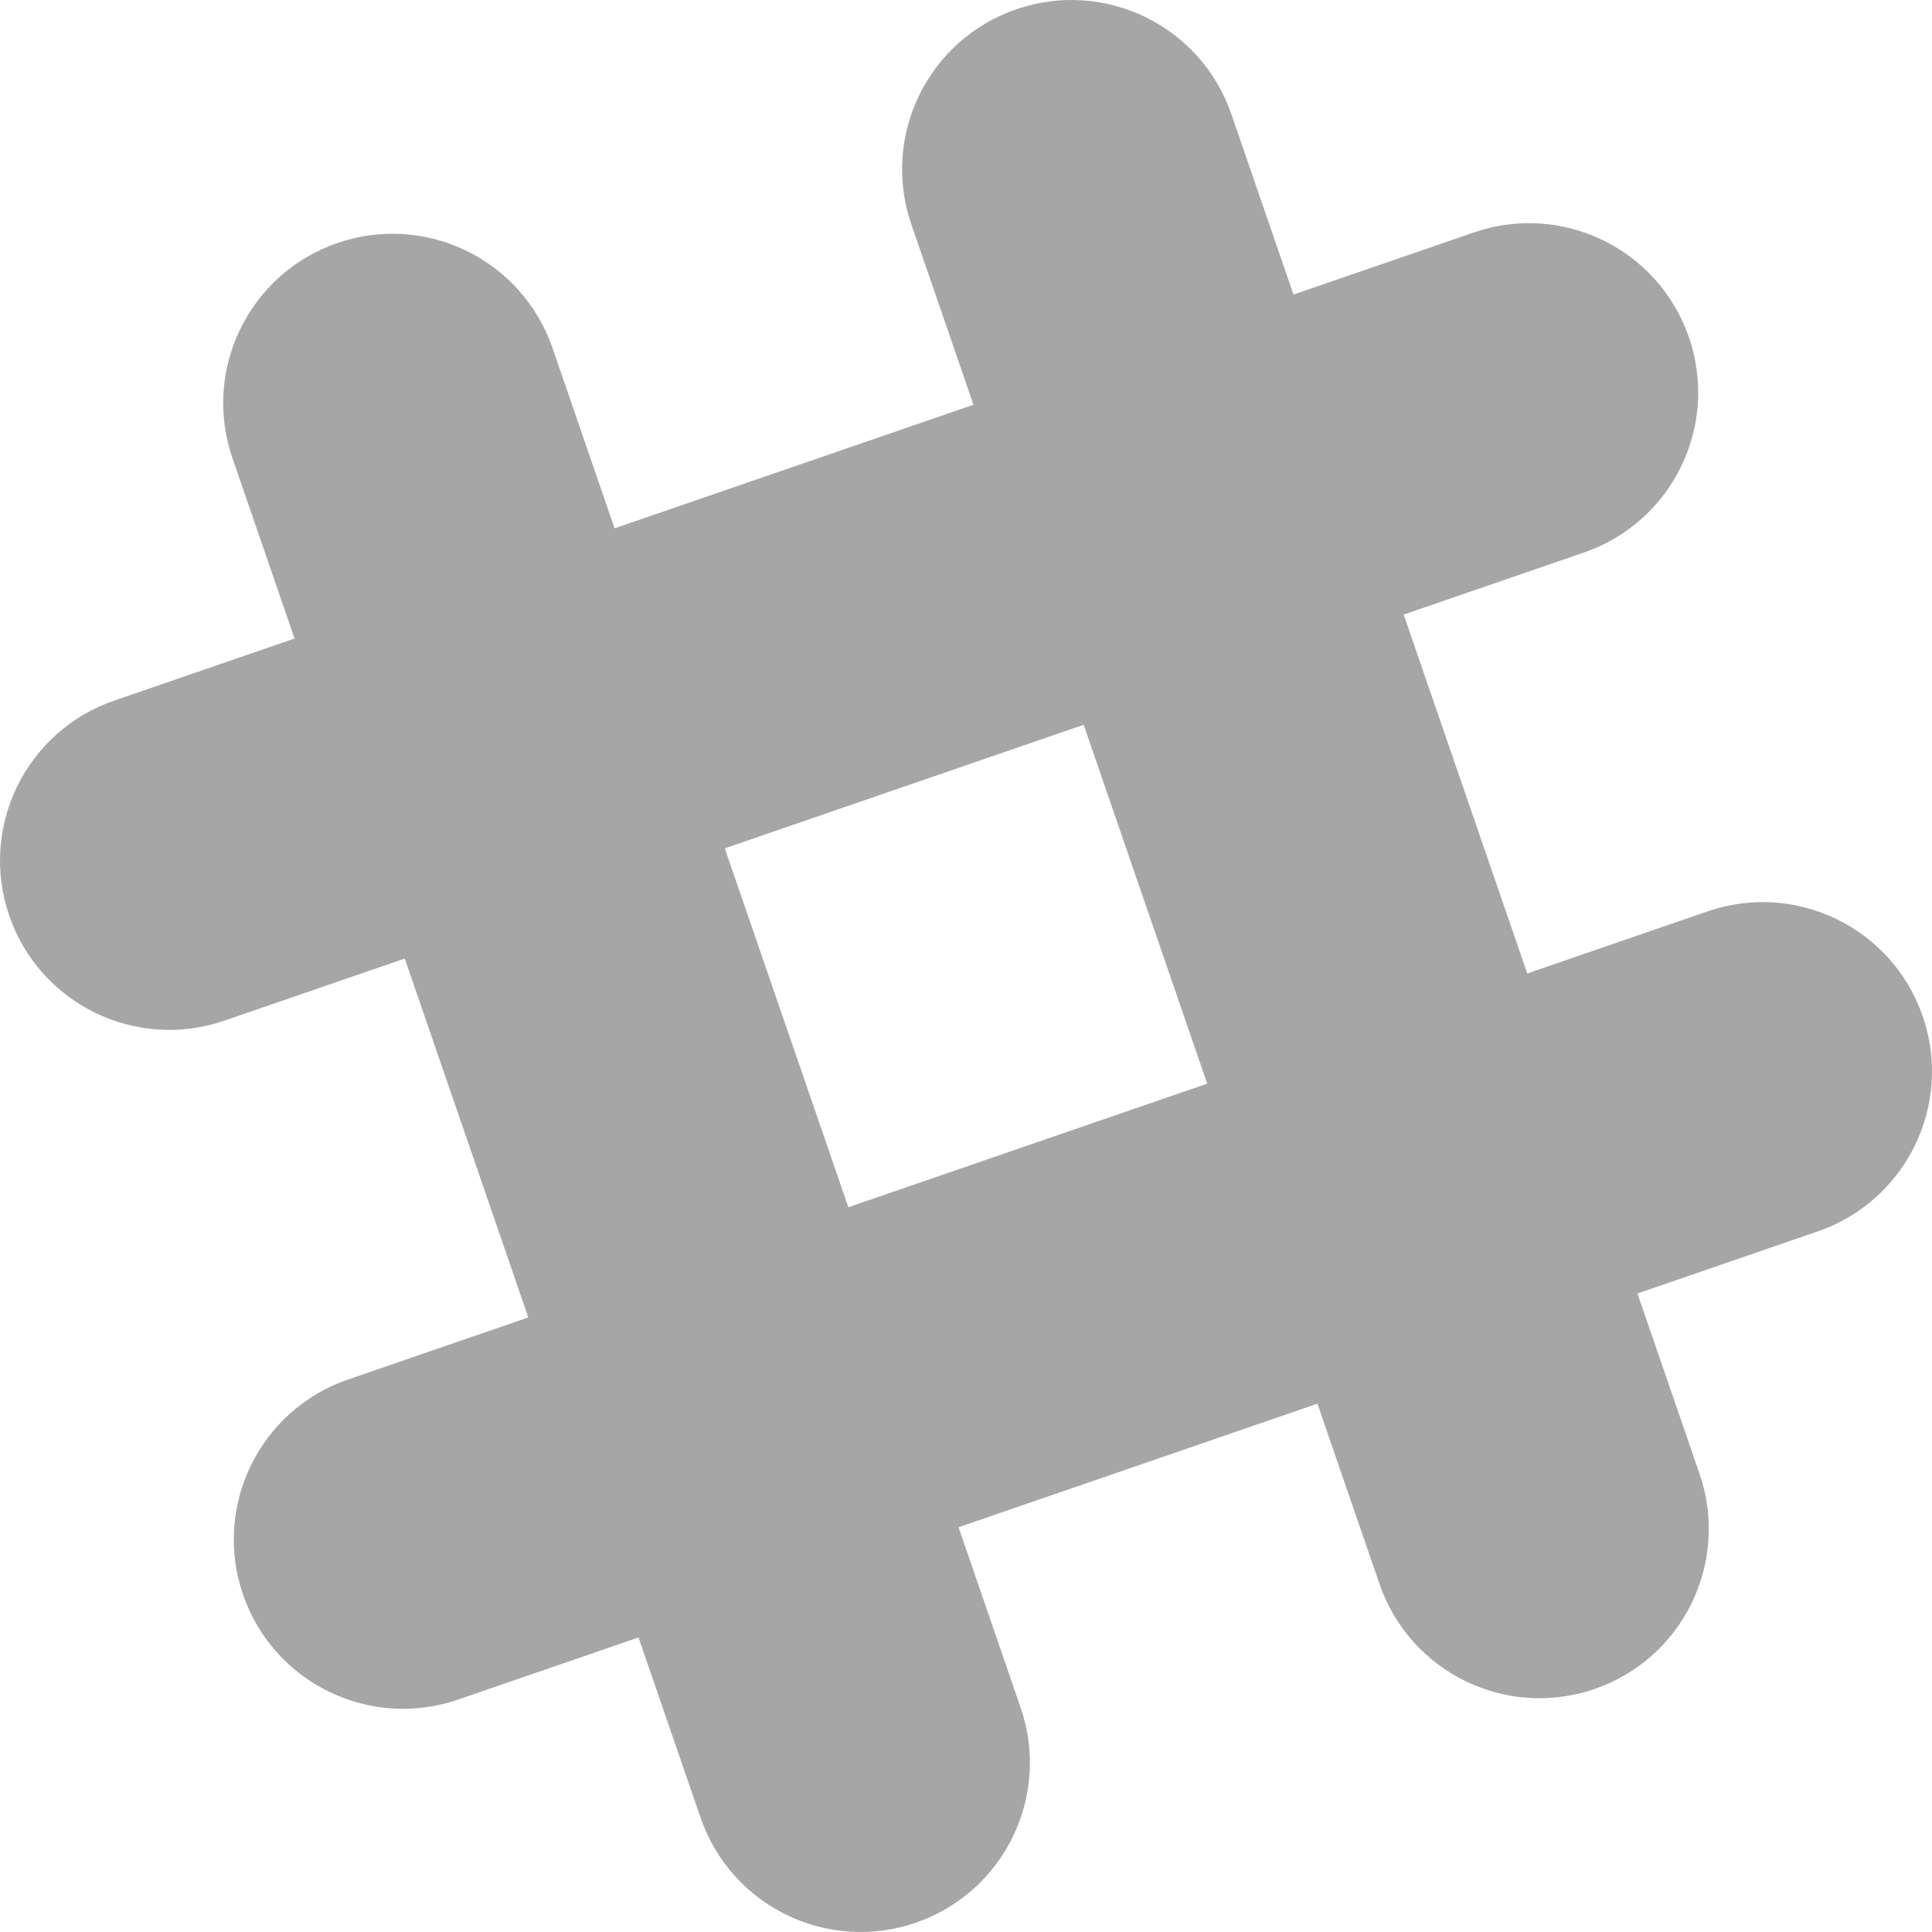 <?xml version="1.0" encoding="utf-8"?>
<!-- Generator: Adobe Illustrator 17.0.0, SVG Export Plug-In . SVG Version: 6.00 Build 0)  -->
<!DOCTYPE svg PUBLIC "-//W3C//DTD SVG 1.1//EN" "http://www.w3.org/Graphics/SVG/1.1/DTD/svg11.dtd">
<svg version="1.1" id="Layer_1" xmlns="http://www.w3.org/2000/svg" xmlns:xlink="http://www.w3.org/1999/xlink" x="0px" y="0px"
	 width="50px" height="50px" viewBox="0 0 50 50" enable-background="new 0 0 50 50" xml:space="preserve">
<g>
	<g>
		<path fill="#A6A6A6" d="M8.731,6.29c-2.287,0.788-3.503,3.28-2.715,5.567l12.116,35.188c0.788,2.287,3.28,3.503,5.567,2.715
			s3.503-3.28,2.715-5.567L14.298,9.005C13.51,6.718,11.018,5.502,8.731,6.29z"/>
		<path fill="#A6A6A6" d="M26.301,0.24c-2.287,0.788-3.503,3.28-2.715,5.567l12.116,35.188c0.788,2.287,3.28,3.503,5.567,2.715
			c2.287-0.788,3.503-3.28,2.715-5.567L31.868,2.955C31.081,0.668,28.588-0.548,26.301,0.24z"/>
	</g>
	<g>
		<path fill="#A6A6A6" d="M6.29,41.269c0.788,2.287,3.28,3.503,5.567,2.715l35.188-12.116c2.287-0.788,3.503-3.28,2.715-5.567
			s-3.28-3.503-5.567-2.715L9.005,35.702C6.718,36.49,5.502,38.982,6.29,41.269z"/>
		<path fill="#A6A6A6" d="M0.24,23.699c0.788,2.287,3.28,3.503,5.567,2.715l35.188-12.116c2.287-0.788,3.503-3.28,2.715-5.567
			s-3.28-3.503-5.567-2.715L2.955,18.132C0.668,18.919-0.548,21.412,0.24,23.699z"/>
	</g>
</g>
</svg>

